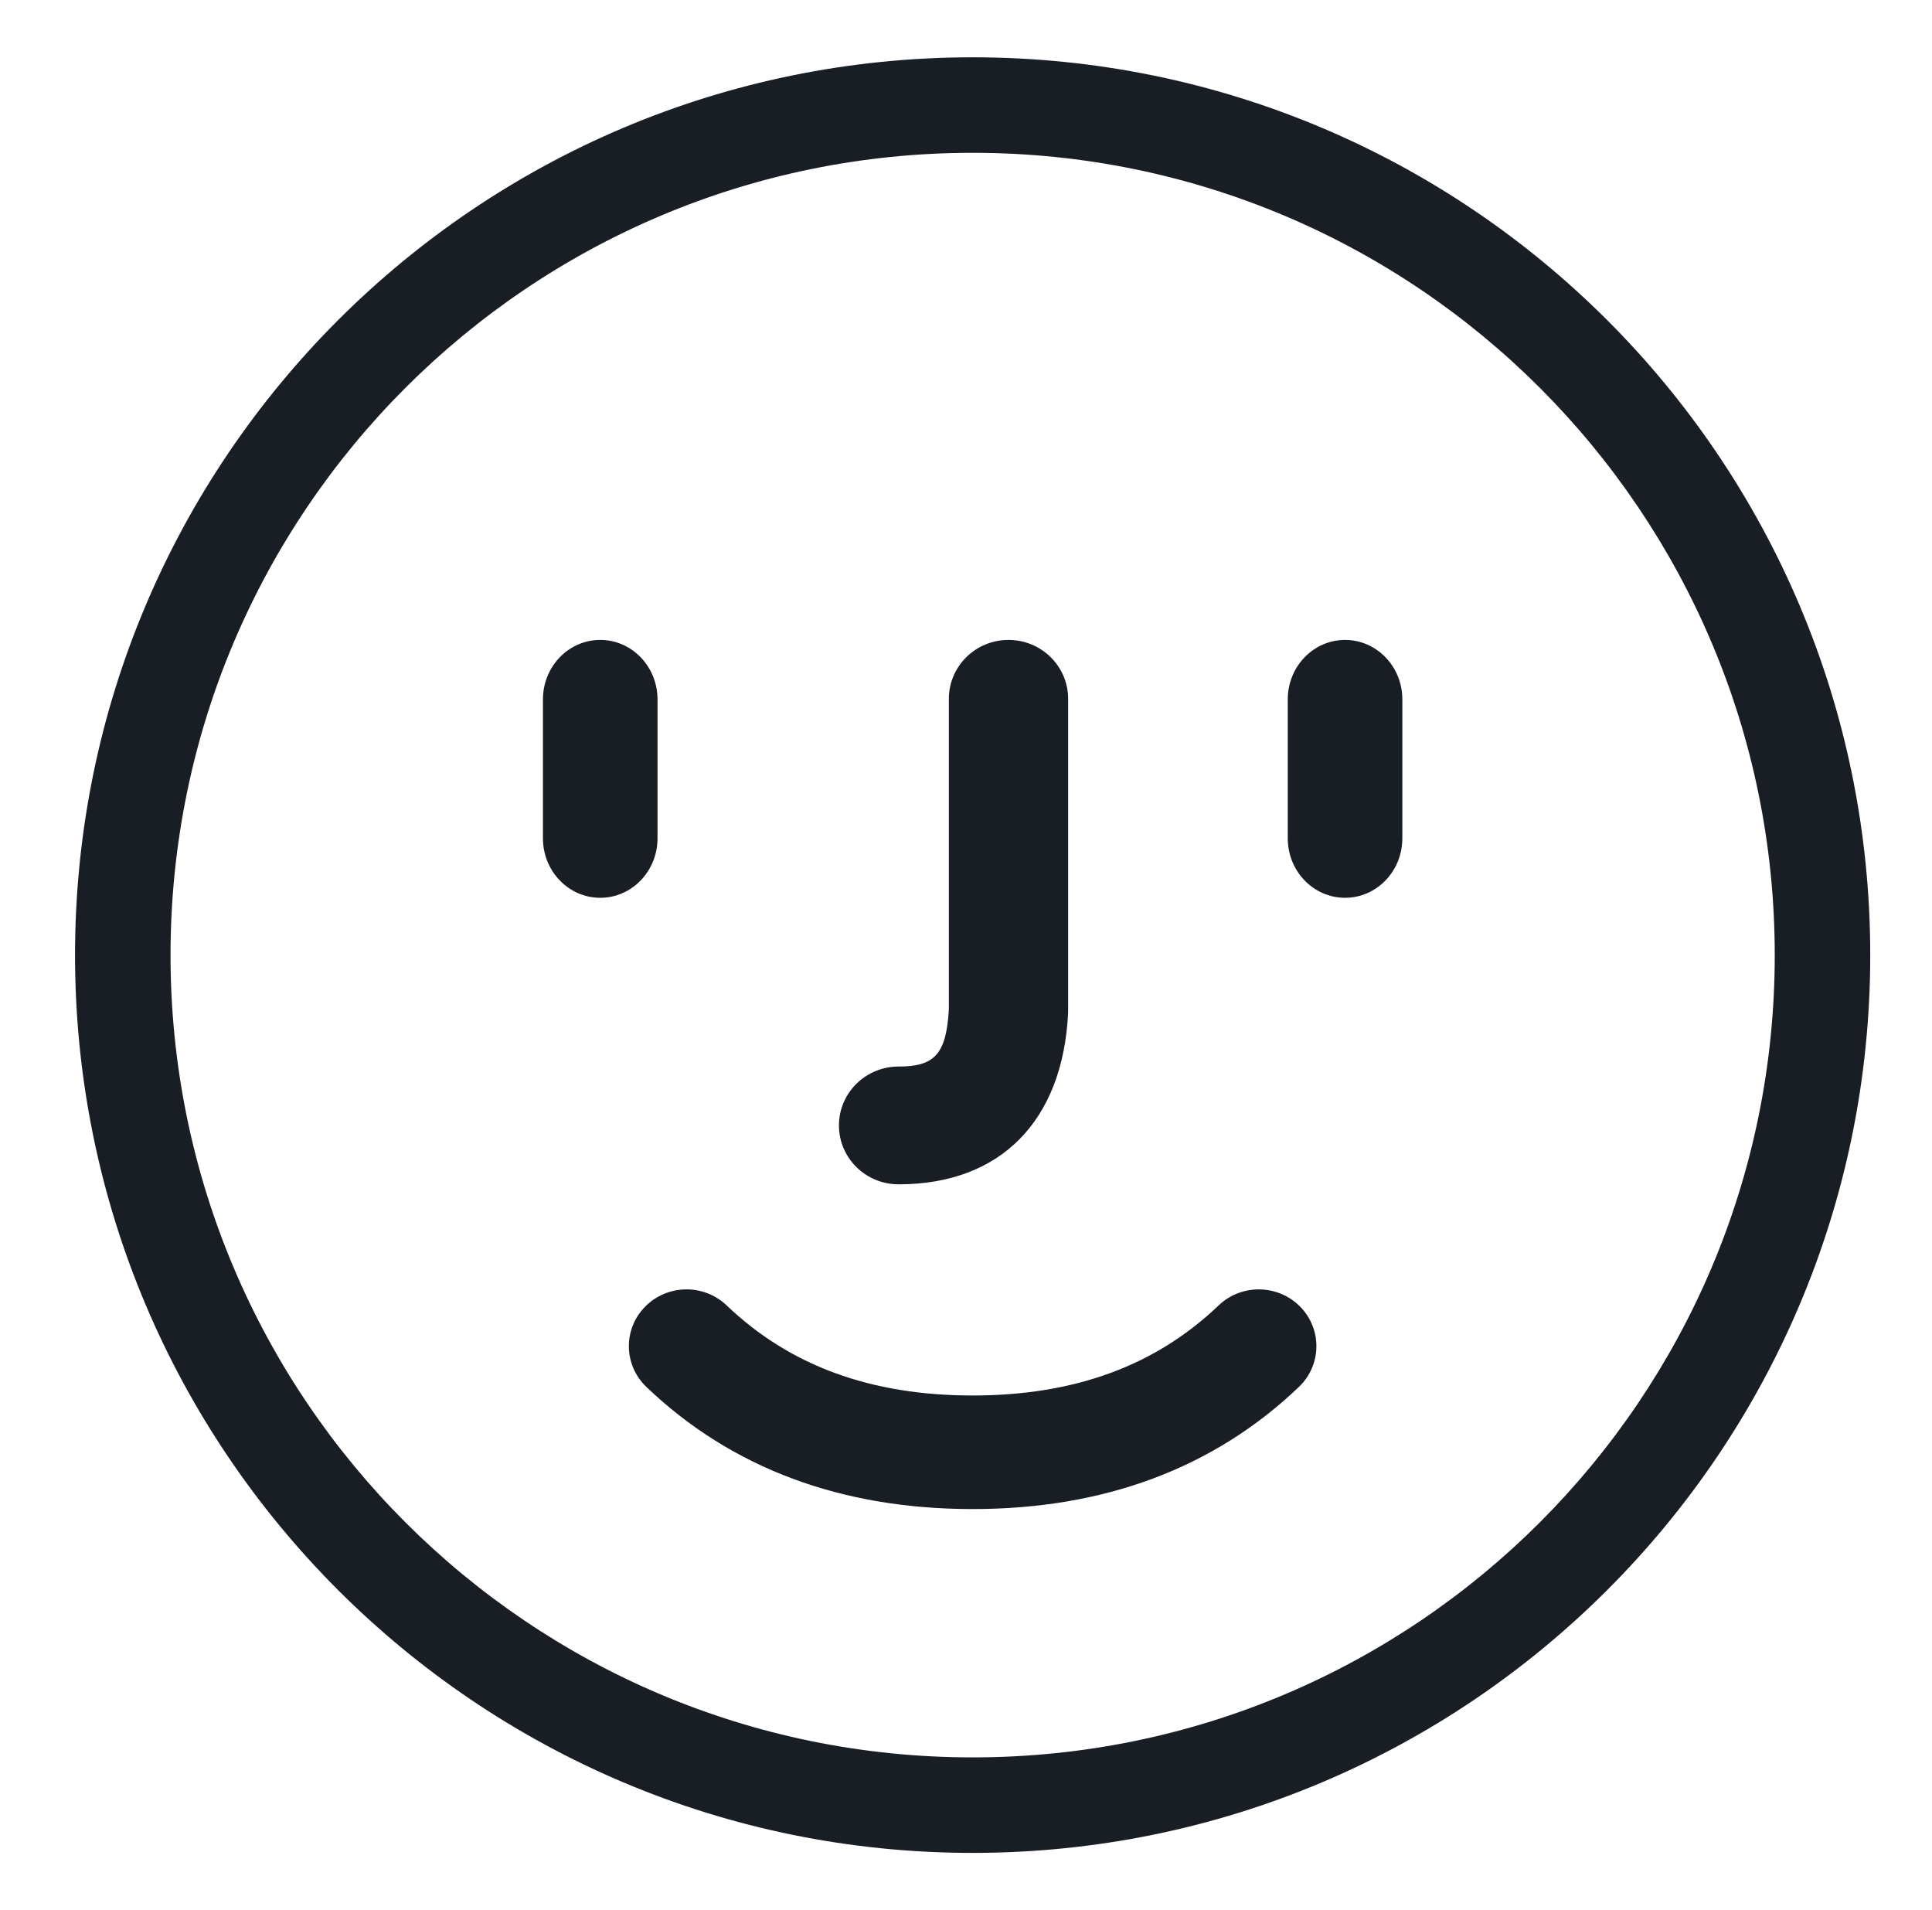 <svg width="87" height="86" viewBox="0 0 87 86" fill="none" xmlns="http://www.w3.org/2000/svg">
<path d="M43.799 79.12C63.747 79.12 79.919 62.949 79.919 43C79.919 23.052 63.747 6.88 43.799 6.88C23.85 6.88 7.679 23.052 7.679 43C7.679 62.949 23.85 79.12 43.799 79.12ZM43.799 83.42C21.476 83.42 3.379 65.323 3.379 43C3.379 20.677 21.476 2.58 43.799 2.58C66.122 2.58 84.219 20.677 84.219 43C84.219 65.323 66.122 83.42 43.799 83.42ZM57.989 31.489V37.741C57.989 39.221 59.144 40.42 60.569 40.42C61.994 40.42 63.149 39.221 63.149 37.741V31.489C63.149 30.01 61.994 28.81 60.569 28.81C59.144 28.81 57.989 30.01 57.989 31.489ZM24.449 31.489V37.741C24.449 39.221 25.604 40.42 27.029 40.42C28.454 40.42 29.609 39.221 29.609 37.741V31.489C29.609 30.01 28.454 28.81 27.029 28.81C25.604 28.81 24.449 30.01 24.449 31.489ZM40.464 48.017C38.981 48.017 37.779 49.204 37.779 50.669C37.779 52.133 38.981 53.32 40.464 53.32C45.084 53.32 47.85 50.436 48.096 45.642L48.099 45.508V31.462C48.099 29.997 46.897 28.81 45.413 28.81C43.93 28.81 42.728 29.997 42.728 31.462V45.438C42.614 47.473 42.075 48.017 40.464 48.017ZM29.107 62.441C32.941 66.106 37.888 67.94 43.799 67.94C49.71 67.94 54.657 66.106 58.491 62.441C59.52 61.458 59.544 59.839 58.546 58.826C57.547 57.813 55.904 57.789 54.875 58.772C52.046 61.477 48.404 62.827 43.799 62.827C39.194 62.827 35.552 61.477 32.723 58.772C31.694 57.789 30.05 57.813 29.052 58.826C28.053 59.839 28.078 61.458 29.107 62.441Z" fill="#191E24"/>
</svg>
